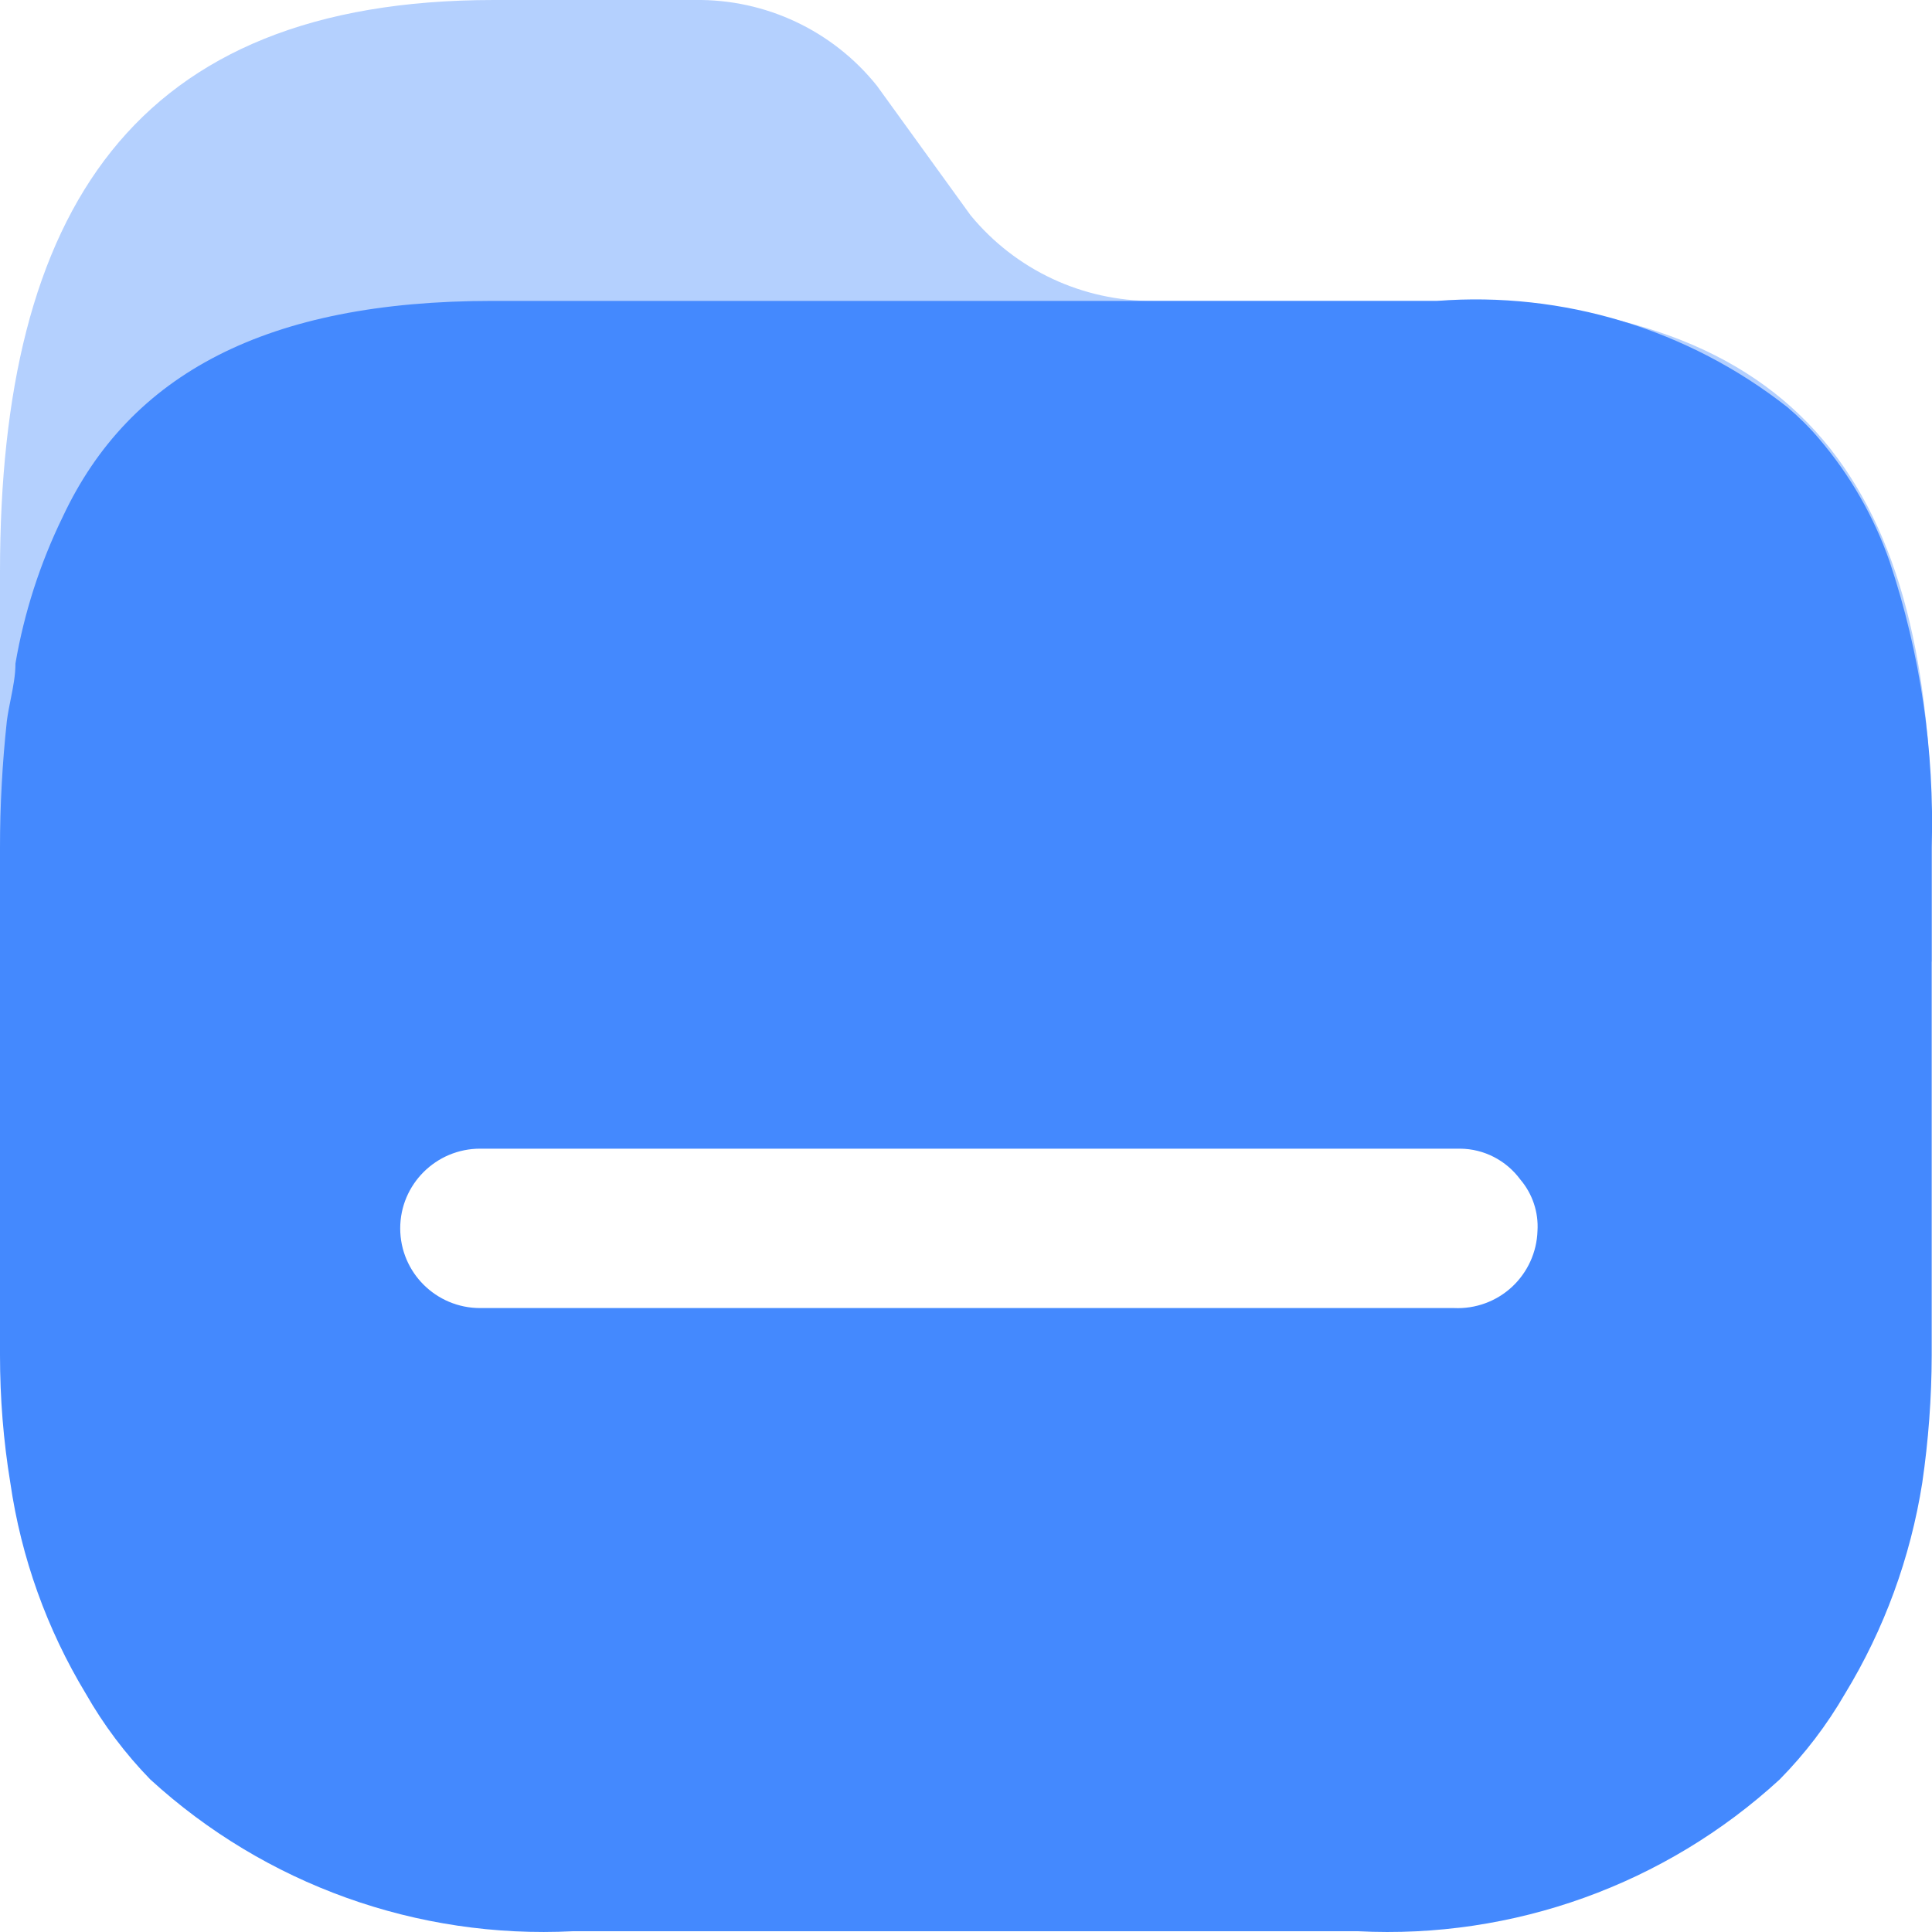 <svg width="20" height="20" viewBox="0 0 20 20" fill="none" xmlns="http://www.w3.org/2000/svg">
<path opacity="0.4" d="M14.884 3.115H11.941C11.208 3.12 10.512 2.794 10.047 2.228L9.078 0.888C8.621 0.317 7.925 -0.011 7.193 0H5.113C1.378 0 1.05022e-05 2.192 1.05022e-05 5.919V9.947C-0.005 10.39 19.996 10.39 19.997 9.947V8.776C20.015 5.049 18.672 3.115 14.884 3.115Z" fill="#4489FE"/>
<path fill-rule="evenodd" clip-rule="evenodd" d="M18.832 4.543C19.152 4.918 19.399 5.348 19.561 5.812C19.88 6.767 20.027 7.77 19.997 8.776V14.029C19.996 14.472 19.963 14.913 19.899 15.351C19.777 16.124 19.506 16.866 19.099 17.534C18.912 17.857 18.685 18.155 18.423 18.421C17.238 19.509 15.665 20.075 14.057 19.992H5.931C4.32 20.074 2.745 19.509 1.556 18.421C1.297 18.155 1.073 17.857 0.889 17.534C0.485 16.866 0.219 16.124 0.107 15.351C0.035 14.914 -0 14.472 9.42692e-07 14.029V8.776C-0 8.337 0.024 7.899 0.071 7.463C0.081 7.386 0.096 7.311 0.111 7.237C0.136 7.112 0.16 6.99 0.16 6.868C0.25 6.342 0.415 5.831 0.649 5.351C1.343 3.869 2.765 3.115 5.095 3.115H14.875C16.18 3.014 17.475 3.407 18.503 4.215C18.622 4.316 18.732 4.425 18.832 4.543ZM4.97 13.541H15.036H15.053C15.274 13.551 15.49 13.472 15.652 13.322C15.814 13.171 15.909 12.963 15.916 12.742C15.928 12.549 15.864 12.358 15.738 12.21C15.592 12.012 15.362 11.893 15.116 11.891H4.97C4.514 11.891 4.143 12.26 4.143 12.716C4.143 13.172 4.514 13.541 4.97 13.541Z" fill="#4489FE"/>
</svg>
